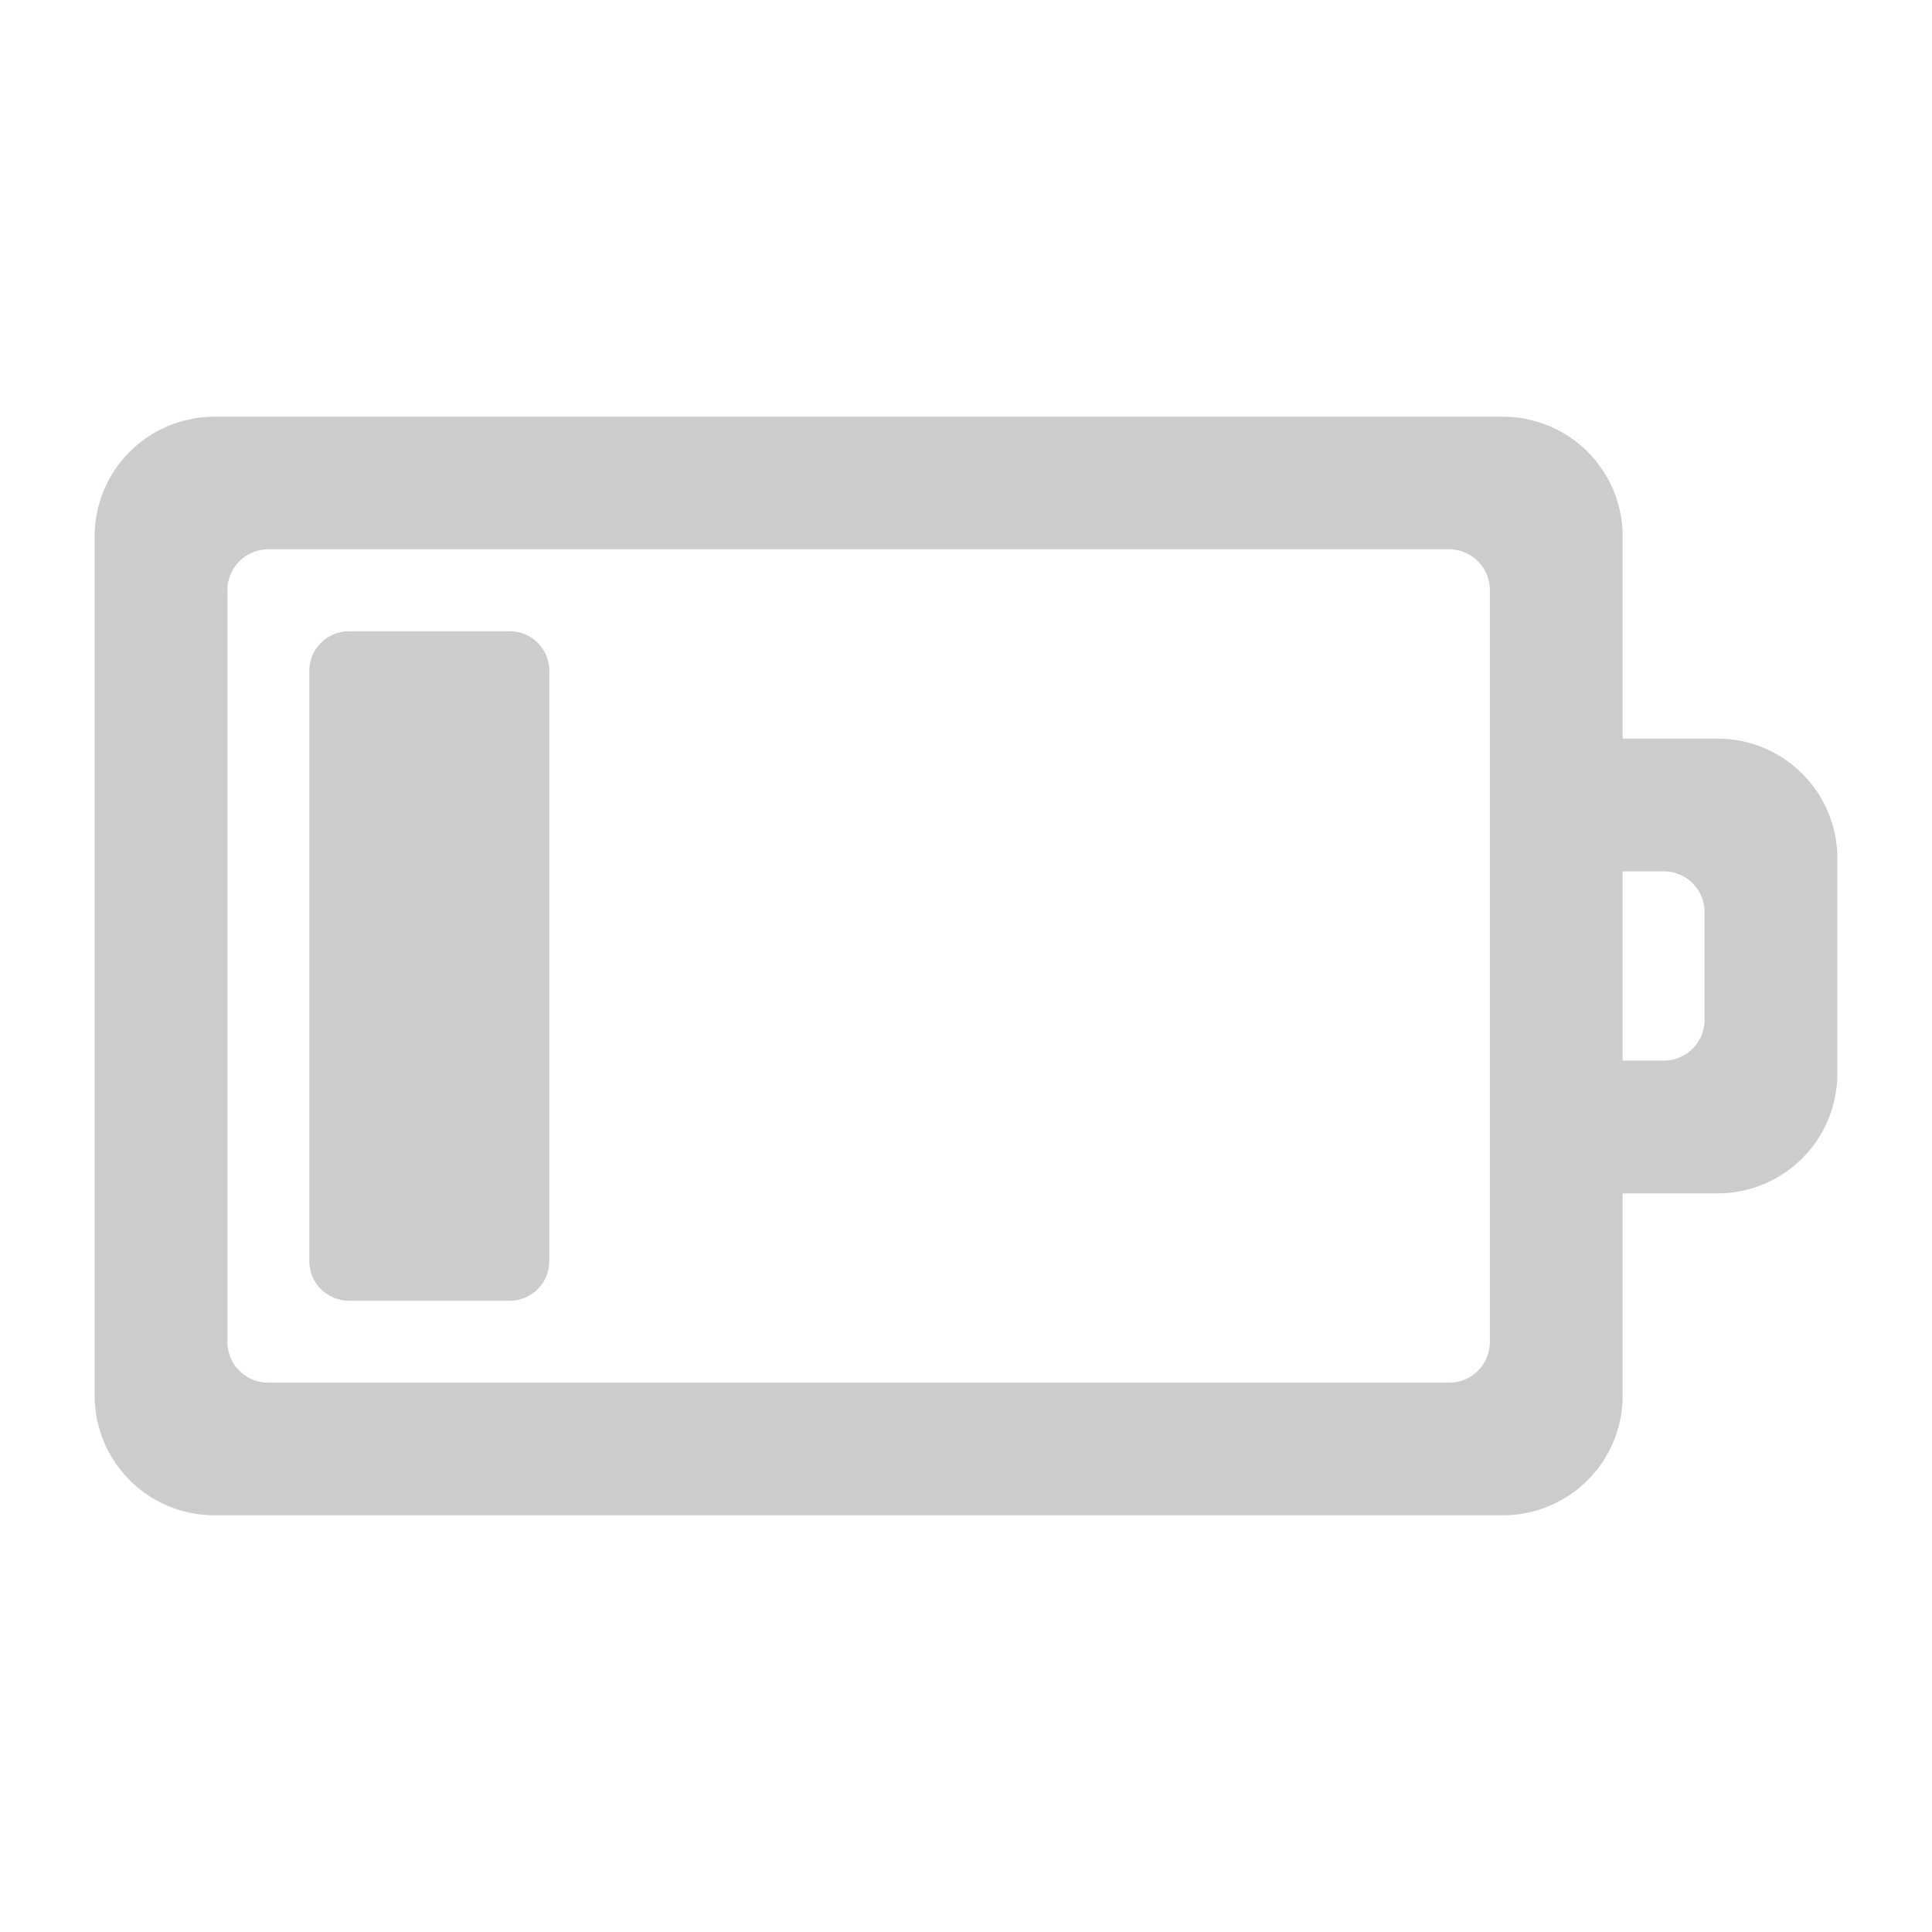 <?xml version="1.0" encoding="UTF-8" standalone="no"?>
<svg
   xmlns:dc="http://purl.org/dc/elements/1.1/"
   xmlns:cc="http://creativecommons.org/ns#"
   xmlns:rdf="http://www.w3.org/1999/02/22-rdf-syntax-ns#"
   xmlns:svg="http://www.w3.org/2000/svg"
   xmlns="http://www.w3.org/2000/svg"
   xmlns:sodipodi="http://sodipodi.sourceforge.net/DTD/sodipodi-0.dtd"
   xmlns:inkscape="http://www.inkscape.org/namespaces/inkscape"
   width="76pt"
   height="76pt"
   viewBox="0 0 76 76"
   version="1.1"
   id="svg101"
   inkscape:version="0.91 r13725"
   sodipodi:docname="battery-caution.svg">
  <defs
     id="defs110" />
  <sodipodi:namedview
     pagecolor="#ffffff"
     bordercolor="#666666"
     borderopacity="1"
     objecttolerance="10"
     gridtolerance="10"
     guidetolerance="10"
     inkscape:pageopacity="0"
     inkscape:pageshadow="2"
     inkscape:window-width="725"
     inkscape:window-height="480"
     id="namedview108"
     showgrid="false"
     inkscape:zoom="2.4842105"
     inkscape:cx="47.5"
     inkscape:cy="47.5"
     inkscape:window-x="94"
     inkscape:window-y="68"
     inkscape:window-maximized="0"
     inkscape:current-layer="svg101" />
  <g
     id="surface1"
     style="stroke:#cccccc">
    <path
       style="stroke:#cccccc;fill-rule:nonzero;fill:rgb(80%, 80%, 80%);fill-opacity:1"
       d="M 21.109 26.391 L 21.109 49.609 C 21.109 50.195 20.637 50.668 20.055 50.668 L 13.723 50.668 C 13.141 50.668 12.668 50.195 12.668 49.609 L 12.668 26.391 C 12.668 25.805 13.141 25.332 13.723 25.332 L 20.055 25.332 C 20.637 25.332 21.109 25.805 21.109 26.391 Z M 21.109 26.391 "
       id="path104" />
    <path
       style="stroke:#cccccc;fill-rule:nonzero;fill:rgb(80%, 80%, 80%);fill-opacity:1"
       d="M 71.777 33.777 C 71.777 31.438 69.895 29.555 67.555 29.555 L 63.332 29.555 L 63.332 21.109 C 63.332 18.773 61.449 16.891 59.109 16.891 L 8.445 16.891 C 6.105 16.891 4.223 18.773 4.223 21.109 L 4.223 54.891 C 4.223 57.227 6.105 59.109 8.445 59.109 L 59.109 59.109 C 61.449 59.109 63.332 57.227 63.332 54.891 L 63.332 46.445 L 67.555 46.445 C 69.895 46.445 71.777 44.562 71.777 42.223 Z M 67.555 35.891 L 67.555 40.109 C 67.555 41.281 66.613 42.223 65.445 42.223 L 63.332 42.223 L 63.332 33.777 L 65.445 33.777 C 66.613 33.777 67.555 34.719 67.555 35.891 Z M 59.109 23.223 L 59.109 52.777 C 59.109 53.949 58.168 54.891 57 54.891 L 10.555 54.891 C 9.387 54.891 8.445 53.949 8.445 52.777 L 8.445 23.223 C 8.445 22.051 9.387 21.109 10.555 21.109 L 57 21.109 C 58.168 21.109 59.109 22.051 59.109 23.223 Z M 59.109 23.223 "
       id="path106" />
  </g>
</svg>
